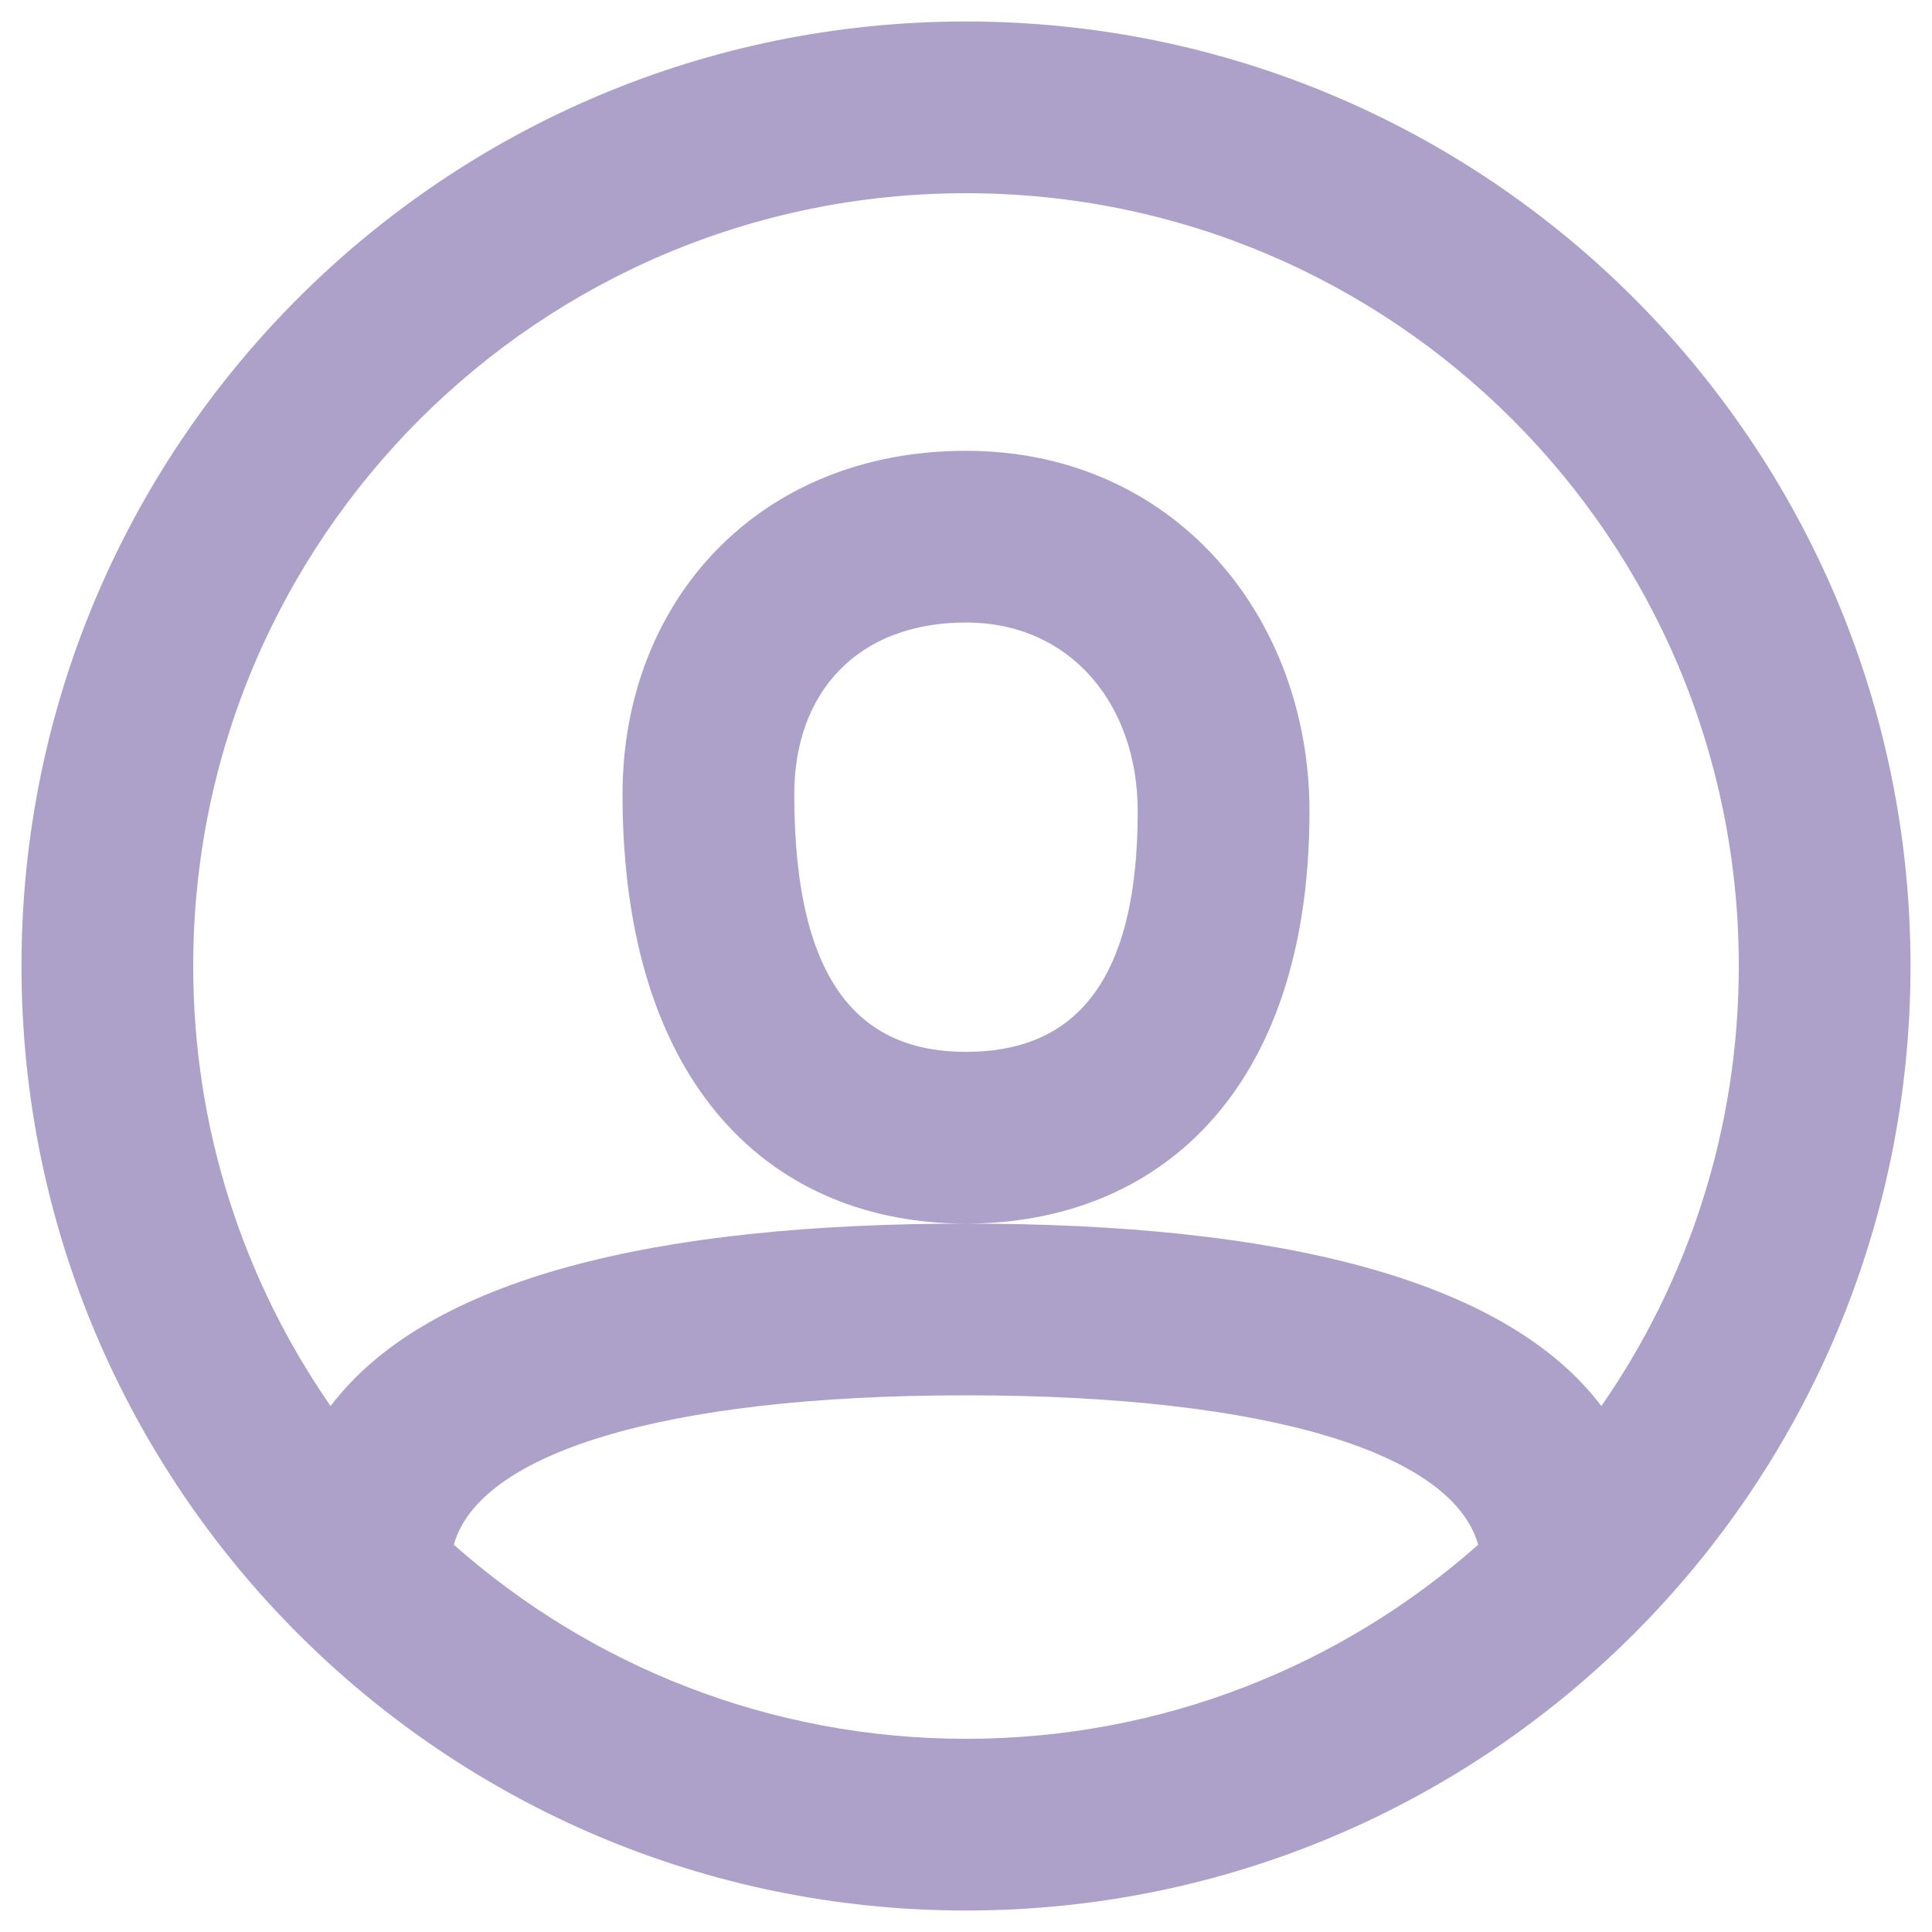 <svg width="60" height="60" viewBox="0 0 60 60" fill="none" xmlns="http://www.w3.org/2000/svg">
<path fill-rule="evenodd" clip-rule="evenodd" d="M30 59.333C13.8 59.333 0.667 46.2 0.667 30C0.667 13.8 13.8 0.667 30 0.667C46.2 0.667 59.333 13.8 59.333 30C59.333 46.2 46.2 59.333 30 59.333ZM49.732 43.666C52.423 39.788 54 35.078 54 30C54 16.745 43.255 6 30 6C16.745 6 6 16.745 6 30C6 35.078 7.577 39.788 10.268 43.666C13.269 39.702 20.322 38 30 38C39.678 38 46.731 39.702 49.732 43.666ZM45.906 47.973C45.125 45.166 39.518 43.333 30 43.333C20.482 43.333 14.875 45.166 14.094 47.973C18.329 51.723 23.898 54 30 54C36.102 54 41.671 51.723 45.906 47.973ZM30 14C23.544 14 19.333 18.682 19.333 24.667C19.333 33.806 24.029 38 30 38C35.915 38 40.667 33.946 40.667 25.2C40.667 19.124 36.438 14 30 14ZM24.667 24.667C24.667 30.718 26.849 32.667 30 32.667C33.141 32.667 35.333 30.796 35.333 25.2C35.333 21.868 33.242 19.333 30 19.333C26.623 19.333 24.667 21.509 24.667 24.667Z" fill="#AEA1C9"></path>
</svg>